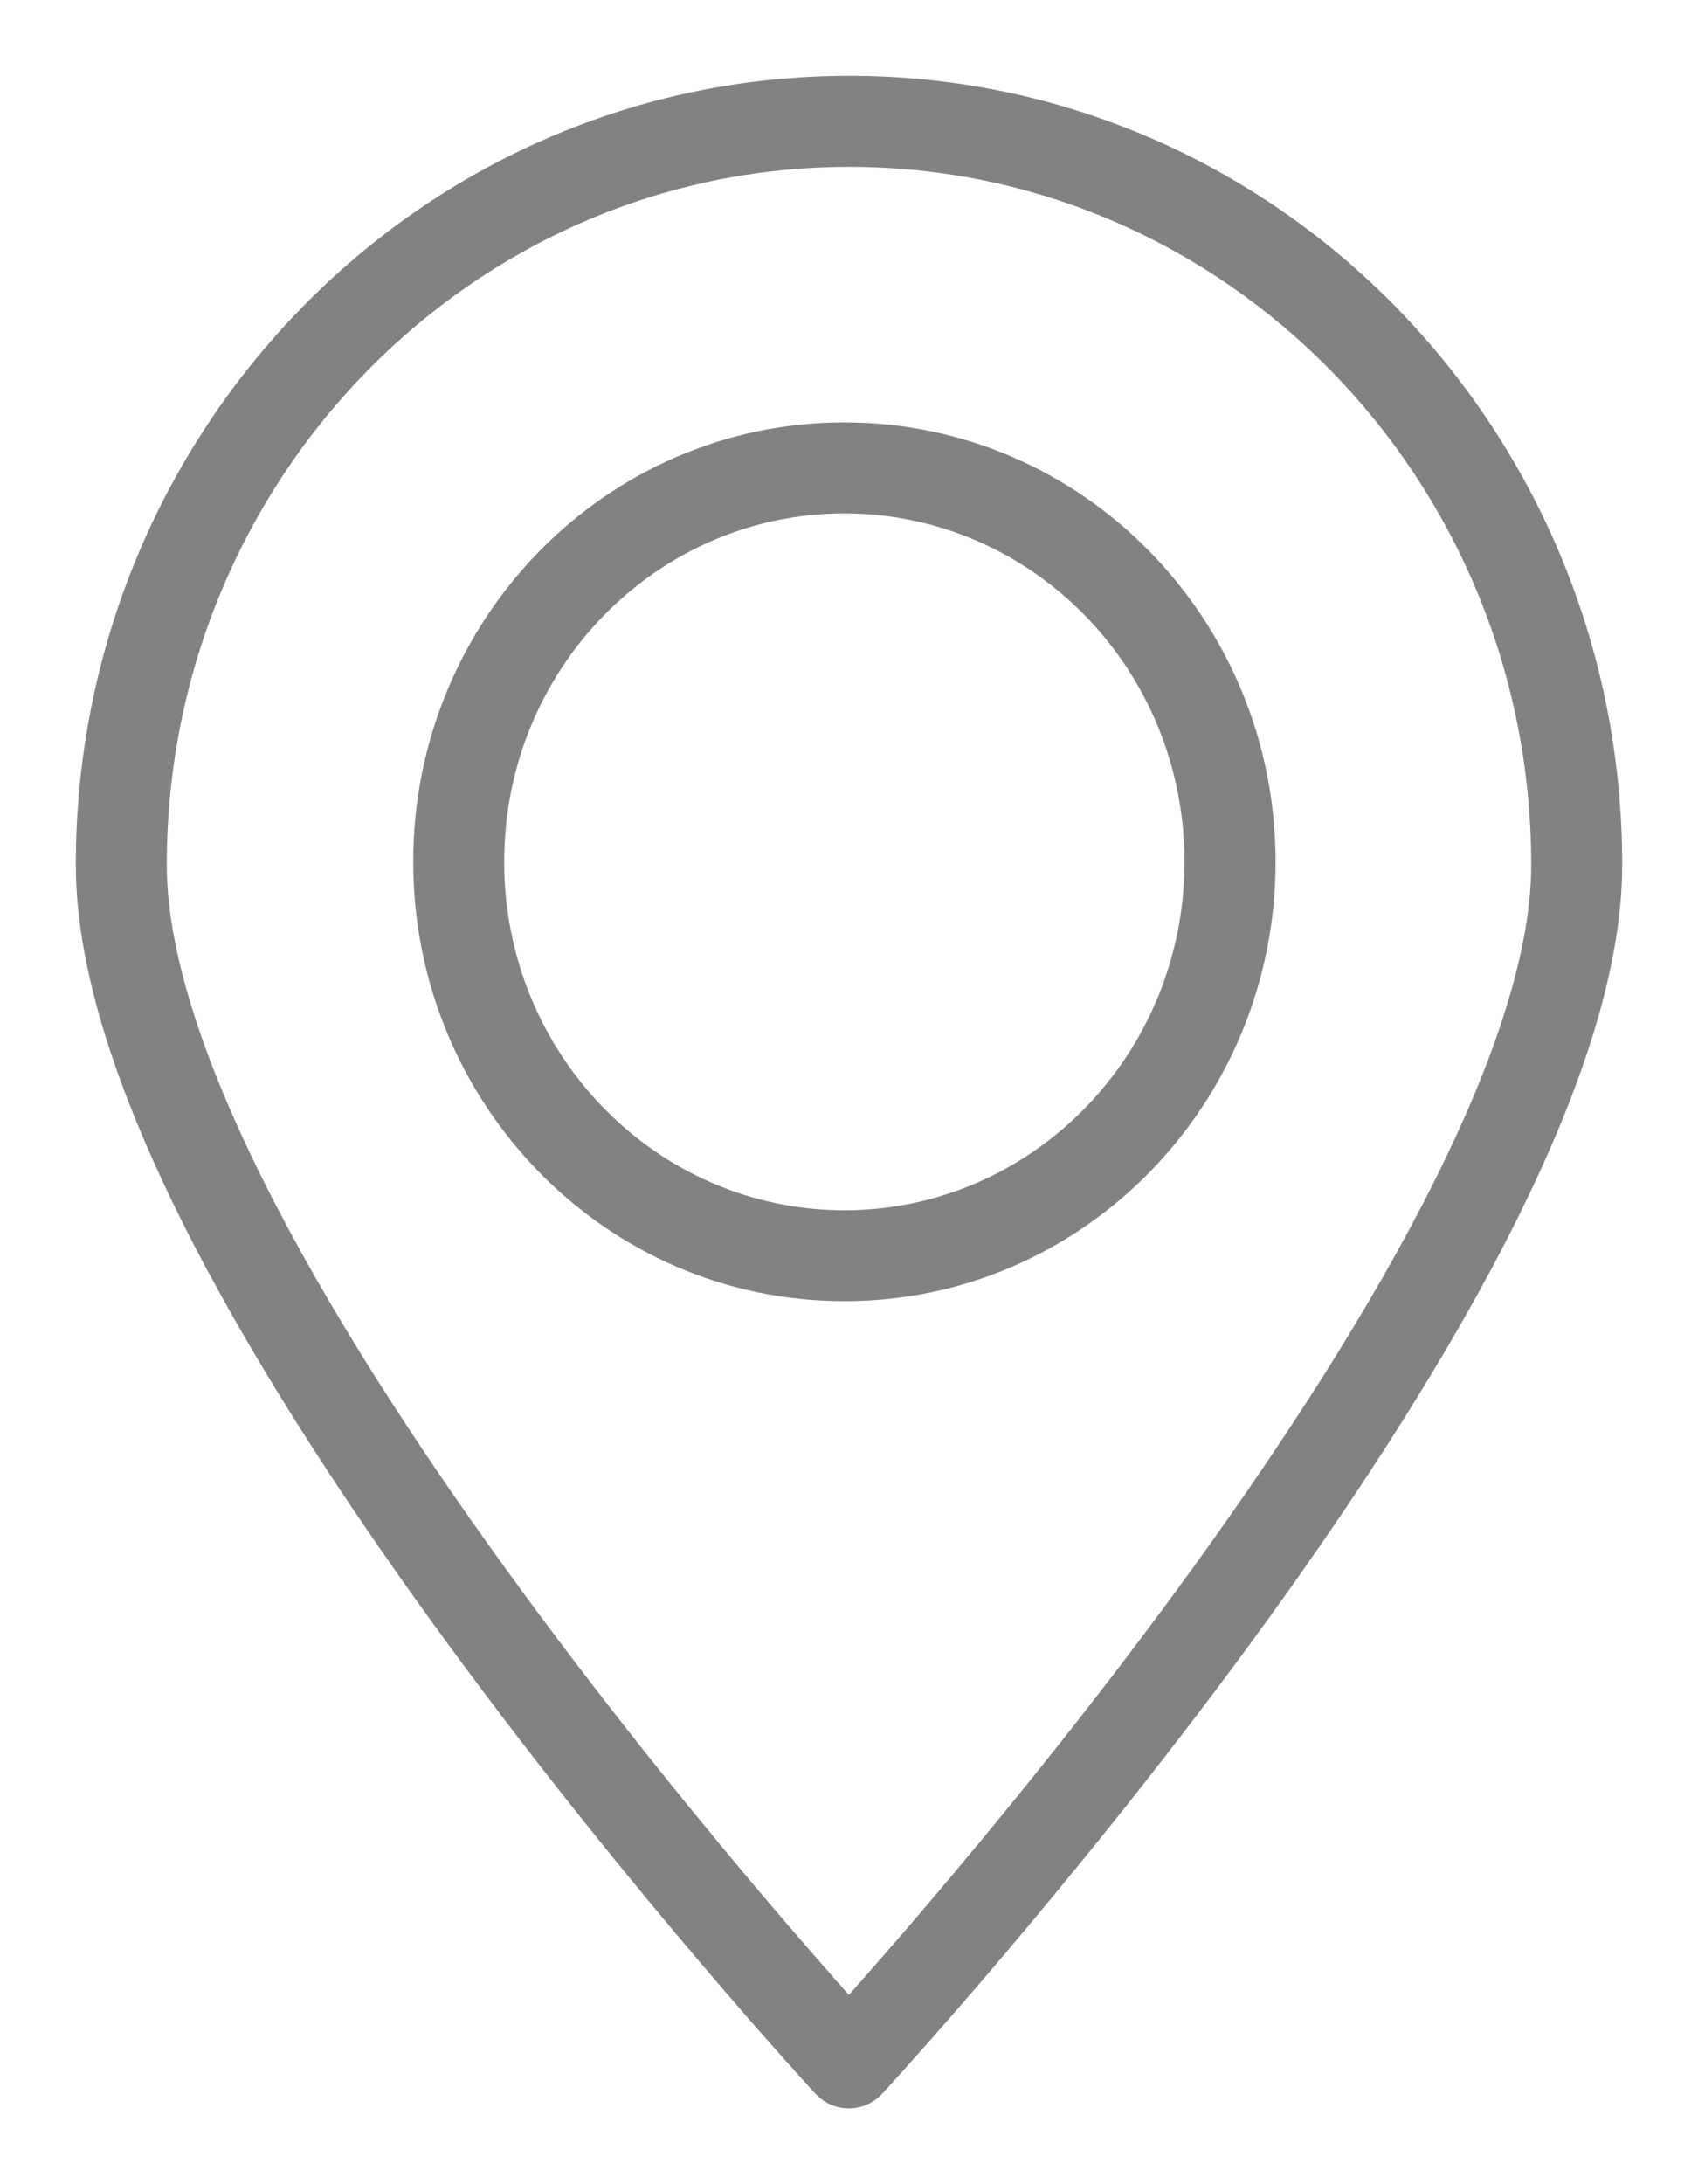 <svg width="14" height="18" viewBox="0 0 14 18" fill="none" xmlns="http://www.w3.org/2000/svg">
<path fill-rule="evenodd" clip-rule="evenodd" d="M7.002 1.375C3.902 1.375 1.375 3.946 1.375 7.127C1.375 7.879 1.714 8.852 2.27 9.923C2.82 10.983 3.558 12.095 4.302 13.11C5.045 14.123 5.788 15.033 6.347 15.69C6.614 16.003 6.838 16.259 6.999 16.44C7.16 16.259 7.384 16.004 7.651 15.69C8.209 15.034 8.954 14.124 9.697 13.111C10.441 12.096 11.179 10.985 11.729 9.925C12.286 8.853 12.625 7.88 12.625 7.127C12.625 3.943 10.101 1.375 7.002 1.375ZM6.998 17C6.723 17.255 6.723 17.254 6.723 17.254L6.722 17.253L6.718 17.249L6.705 17.235L6.654 17.178C6.609 17.129 6.544 17.057 6.461 16.964C6.295 16.778 6.059 16.509 5.776 16.176C5.209 15.51 4.453 14.585 3.697 13.553C2.941 12.522 2.179 11.376 1.604 10.269C1.035 9.172 0.625 8.066 0.625 7.127C0.625 3.547 3.473 0.625 7.002 0.625C10.53 0.625 13.375 3.544 13.375 7.127C13.375 8.067 12.964 9.173 12.395 10.27C11.82 11.378 11.058 12.524 10.302 13.554C9.545 14.586 8.788 15.51 8.222 16.176C7.938 16.509 7.702 16.778 7.536 16.964C7.453 17.057 7.388 17.129 7.343 17.178L7.292 17.235L7.279 17.249L7.274 17.254C7.274 17.254 7.274 17.255 6.998 17ZM6.998 17L7.274 17.254C7.203 17.331 7.103 17.375 6.998 17.375C6.894 17.375 6.794 17.331 6.723 17.254L6.998 17Z" fill="#828282"/>
<path fill-rule="evenodd" clip-rule="evenodd" d="M6.962 4.231C5.42 4.231 4.157 5.509 4.157 7.102C4.157 8.695 5.42 9.974 6.962 9.974C8.504 9.974 9.766 8.695 9.766 7.102C9.766 5.509 8.504 4.231 6.962 4.231ZM3.407 7.102C3.407 5.11 4.991 3.481 6.962 3.481C8.932 3.481 10.517 5.11 10.517 7.102C10.517 9.095 8.932 10.723 6.962 10.723C4.991 10.723 3.407 9.095 3.407 7.102Z" fill="#828282"/>
</svg>
